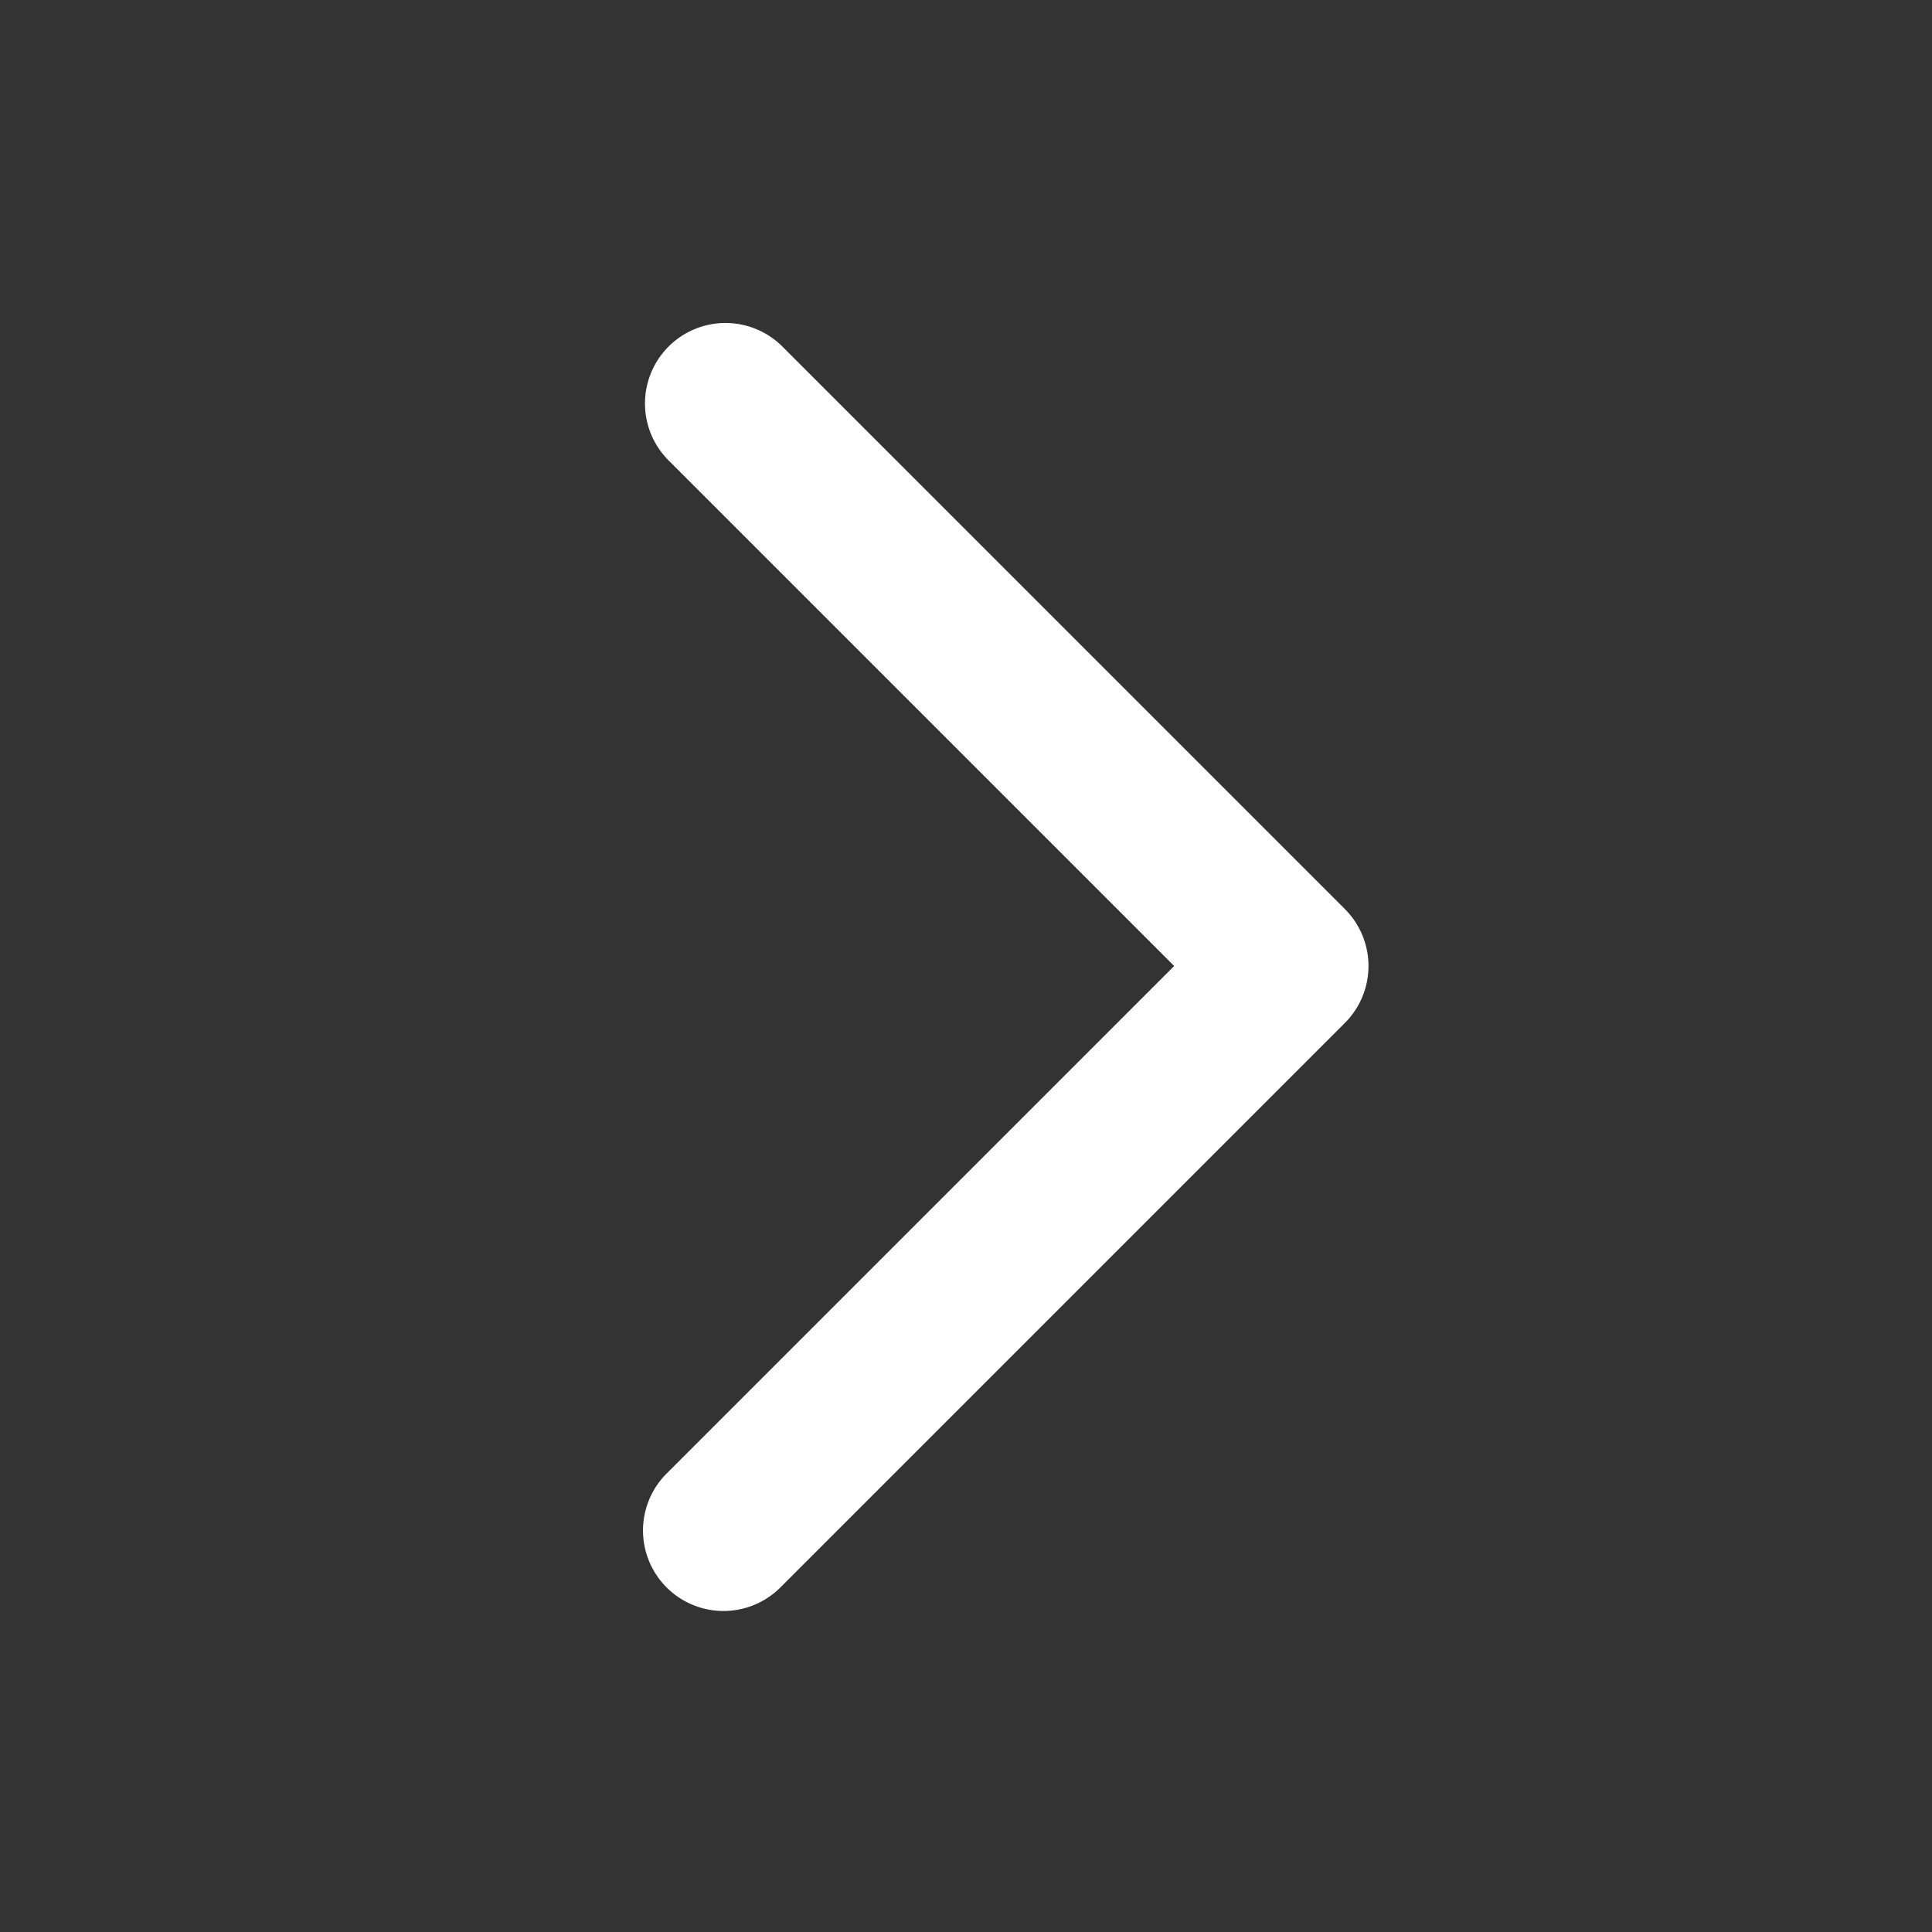 <svg width="24" height="24" fill="none" xmlns="http://www.w3.org/2000/svg"><rect width="100%" height="100%" fill="#333333" stroke="none"/><path d="M9.707 4.293a1 1 0 00-1.414 1.414l1.414-1.414zM16 12l.707.707a1 1 0 000-1.414L16 12zm-7.707 6.293a1 1 0 101.414 1.414l-1.414-1.414zm0-12.586l7 7 1.414-1.414-7-7-1.414 1.414zm7 5.586l-7 7 1.414 1.414 7-7-1.414-1.414z" fill="#fff"/></svg>